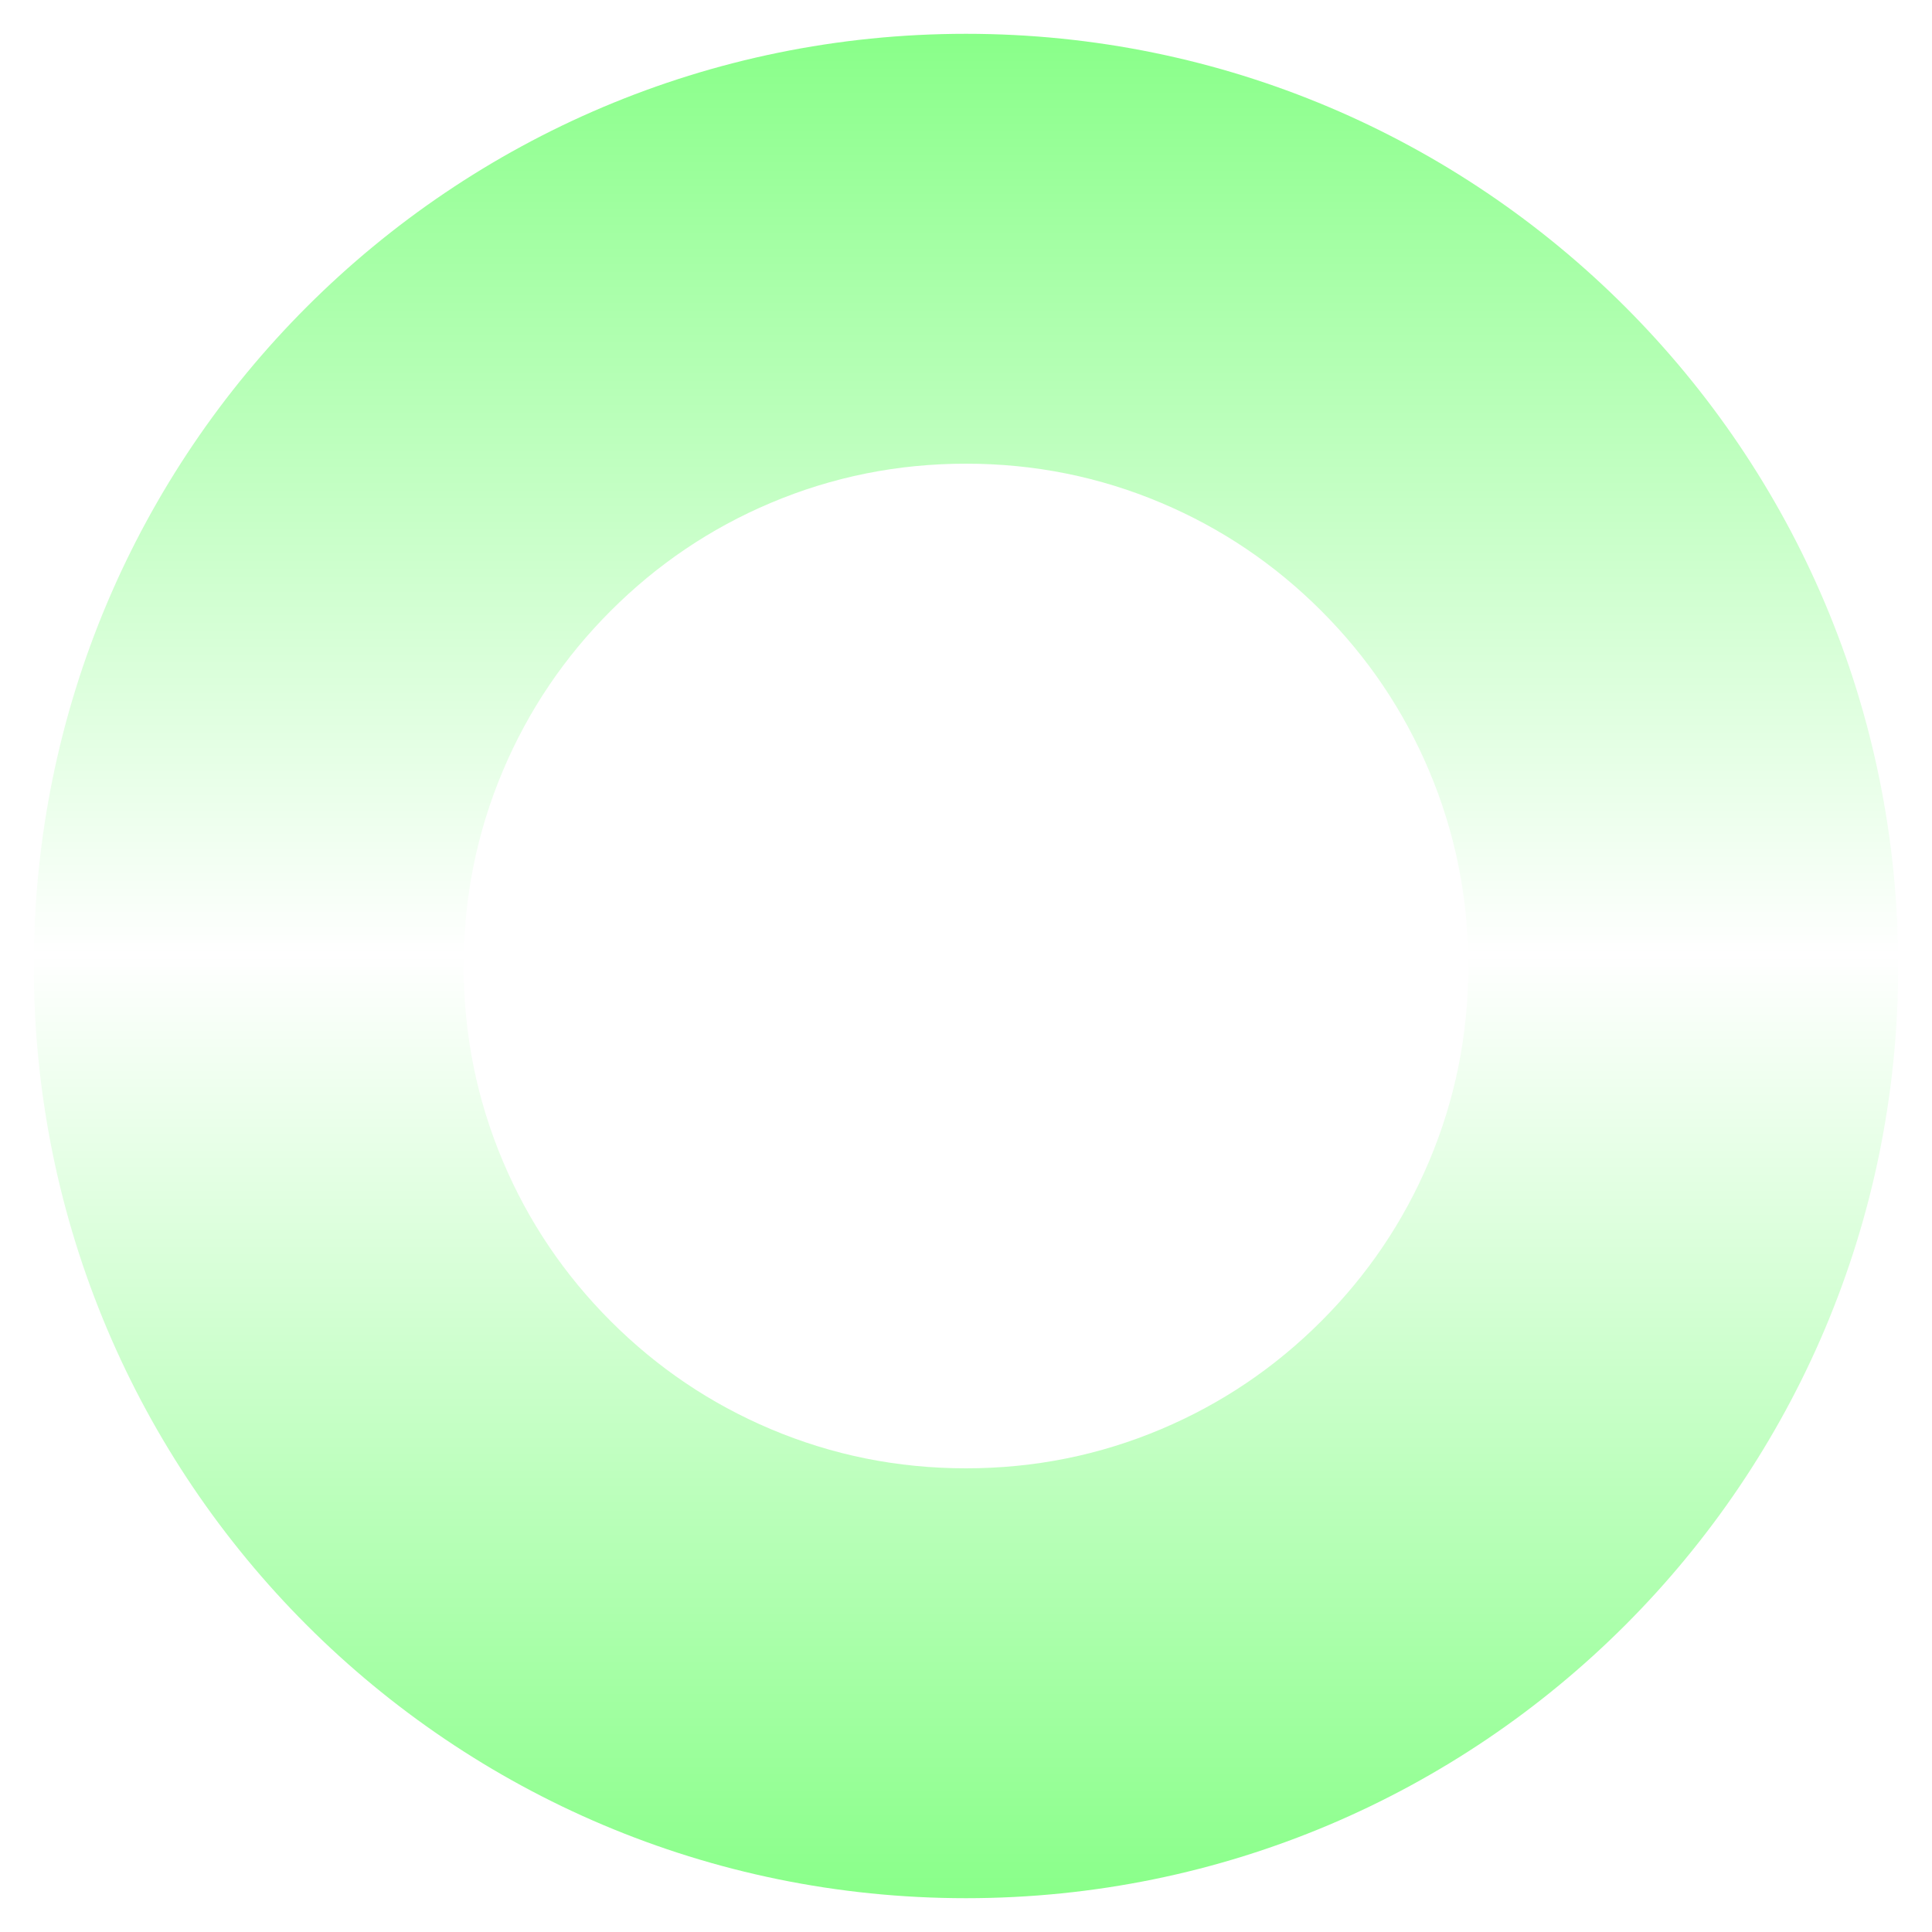 <?xml version="1.0" encoding="utf-8"?>
<svg width="400" height="400" viewBox="0 0 400 400" fill="none" xmlns="http://www.w3.org/2000/svg">
  <defs>
    <linearGradient id="gradient_1" gradientUnits="userSpaceOnUse" x1="193" y1="0" x2="193" y2="386">
      <stop offset="0" stop-color="#89FF89" />
      <stop offset="0.494" stop-color="#FFFFFF" />
      <stop offset="1" stop-color="#89FF89" />
    </linearGradient>
    <filter color-interpolation-filters="sRGB" x="-384" y="-384" width="386" height="386" id="filter_2">
      <feFlood flood-opacity="0" result="BackgroundImageFix_1" />
      <feColorMatrix type="matrix" values="0 0 0 0 0 0 0 0 0 0 0 0 0 0 0 0 0 0 1 0" in="SourceAlpha" />
      <feOffset dx="0" dy="0" />
      <feGaussianBlur stdDeviation="3.5" />
      <feColorMatrix type="matrix" values="0 0 0 0 0.608 0 0 0 0 1 0 0 0 0 0.192 0 0 0 0.741 0" />
      <feBlend mode="normal" in2="BackgroundImageFix_1" result="Shadow_2" />
      <feBlend mode="normal" in="SourceGraphic" in2="Shadow_2" result="Shape_3" />
    </filter>
  </defs>
  <g>
    <g filter="url(#filter_2)" transform="translate(7 7)">
      <path d="M193 0C299.605 0 386 86.394 386 193L386 193C386 299.605 299.605 386 193 386L193 386C86.394 386 0 299.605 0 193L0 193C0 86.394 86.394 0 193 0Z" />
      <path d="M386 193C386 86.394 299.605 0 193 0C86.394 0 0 86.394 0 193C0 299.605 86.394 386 193 386C299.605 386 386 299.605 386 193ZM152.535 97.136Q171.774 89 193 89Q214.226 89 233.465 97.136Q252.111 105.022 266.545 119.455Q280.978 133.889 288.864 152.535Q297 171.774 297 193Q297 214.226 288.864 233.465Q280.978 252.111 266.545 266.545Q252.111 280.978 233.465 288.864Q214.226 297 193 297Q171.774 297 152.535 288.864Q133.889 280.978 119.455 266.545Q105.022 252.111 97.136 233.465Q89 214.226 89 193Q89 171.774 97.136 152.535Q105.022 133.889 119.455 119.455Q133.889 105.022 152.535 97.136Z" fill="url(#gradient_1)" fill-rule="evenodd" />
    </g>
  </g>
</svg>